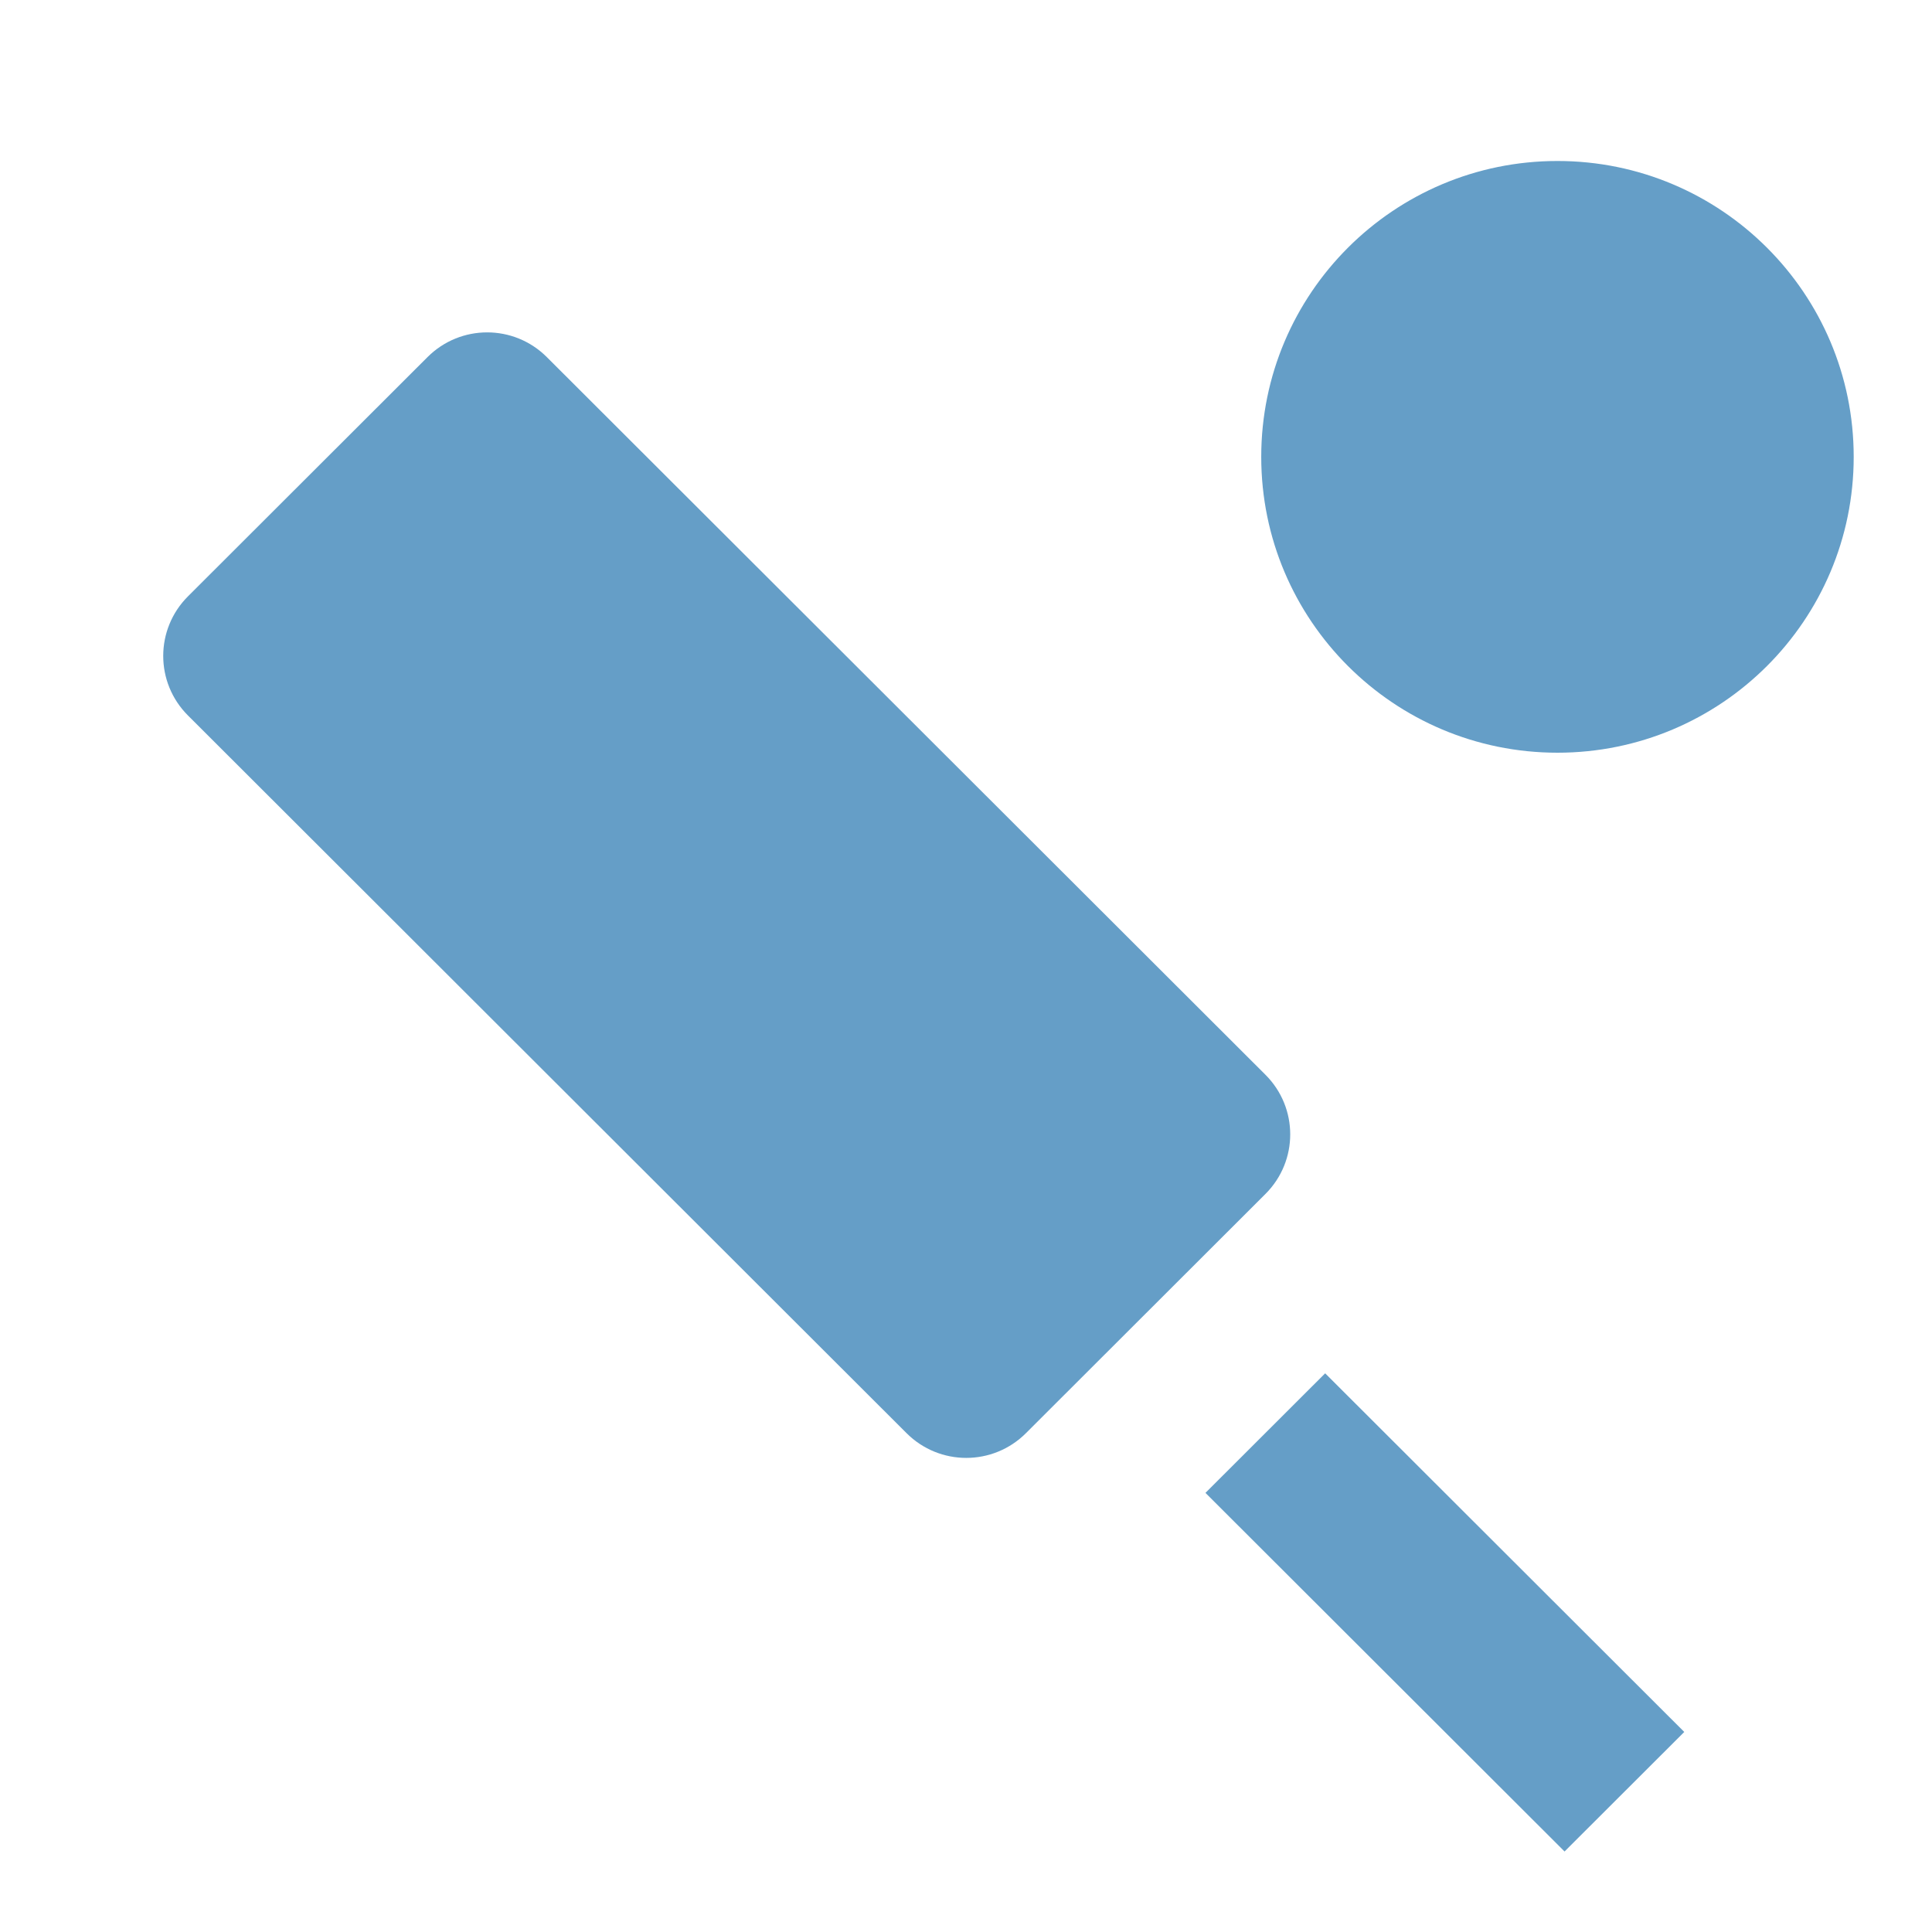 <svg width="70" height="70" viewBox="0 0 70 70" fill="none" xmlns="http://www.w3.org/2000/svg">
<g id="Sports cricket">
<g id="Group">
<g id="Group_2">
<g id="Group_3">
<path id="Vector" d="M45.85 38.941L19.813 12.939C18.617 11.744 16.685 11.744 15.489 12.939L6.811 21.606C5.615 22.801 5.615 24.73 6.811 25.924L32.847 51.927C34.043 53.121 35.975 53.121 37.171 51.927L45.85 43.259C47.046 42.065 47.046 40.135 45.85 38.941Z" fill="#659EC7"/>
<path id="Vector_2" d="M48.013 49.758L43.676 54.09L56.687 67.083L61.024 62.752L48.013 49.758Z" fill="#659EC7"/>
</g>
<path id="Vector_3" d="M56.43 27.272C62.358 27.272 67.163 22.473 67.163 16.553C67.163 10.633 62.358 5.833 56.43 5.833C50.502 5.833 45.697 10.633 45.697 16.553C45.697 22.473 50.502 27.272 56.43 27.272Z" fill="#659EC7"/>
</g>
</g>
</g>
</svg>
